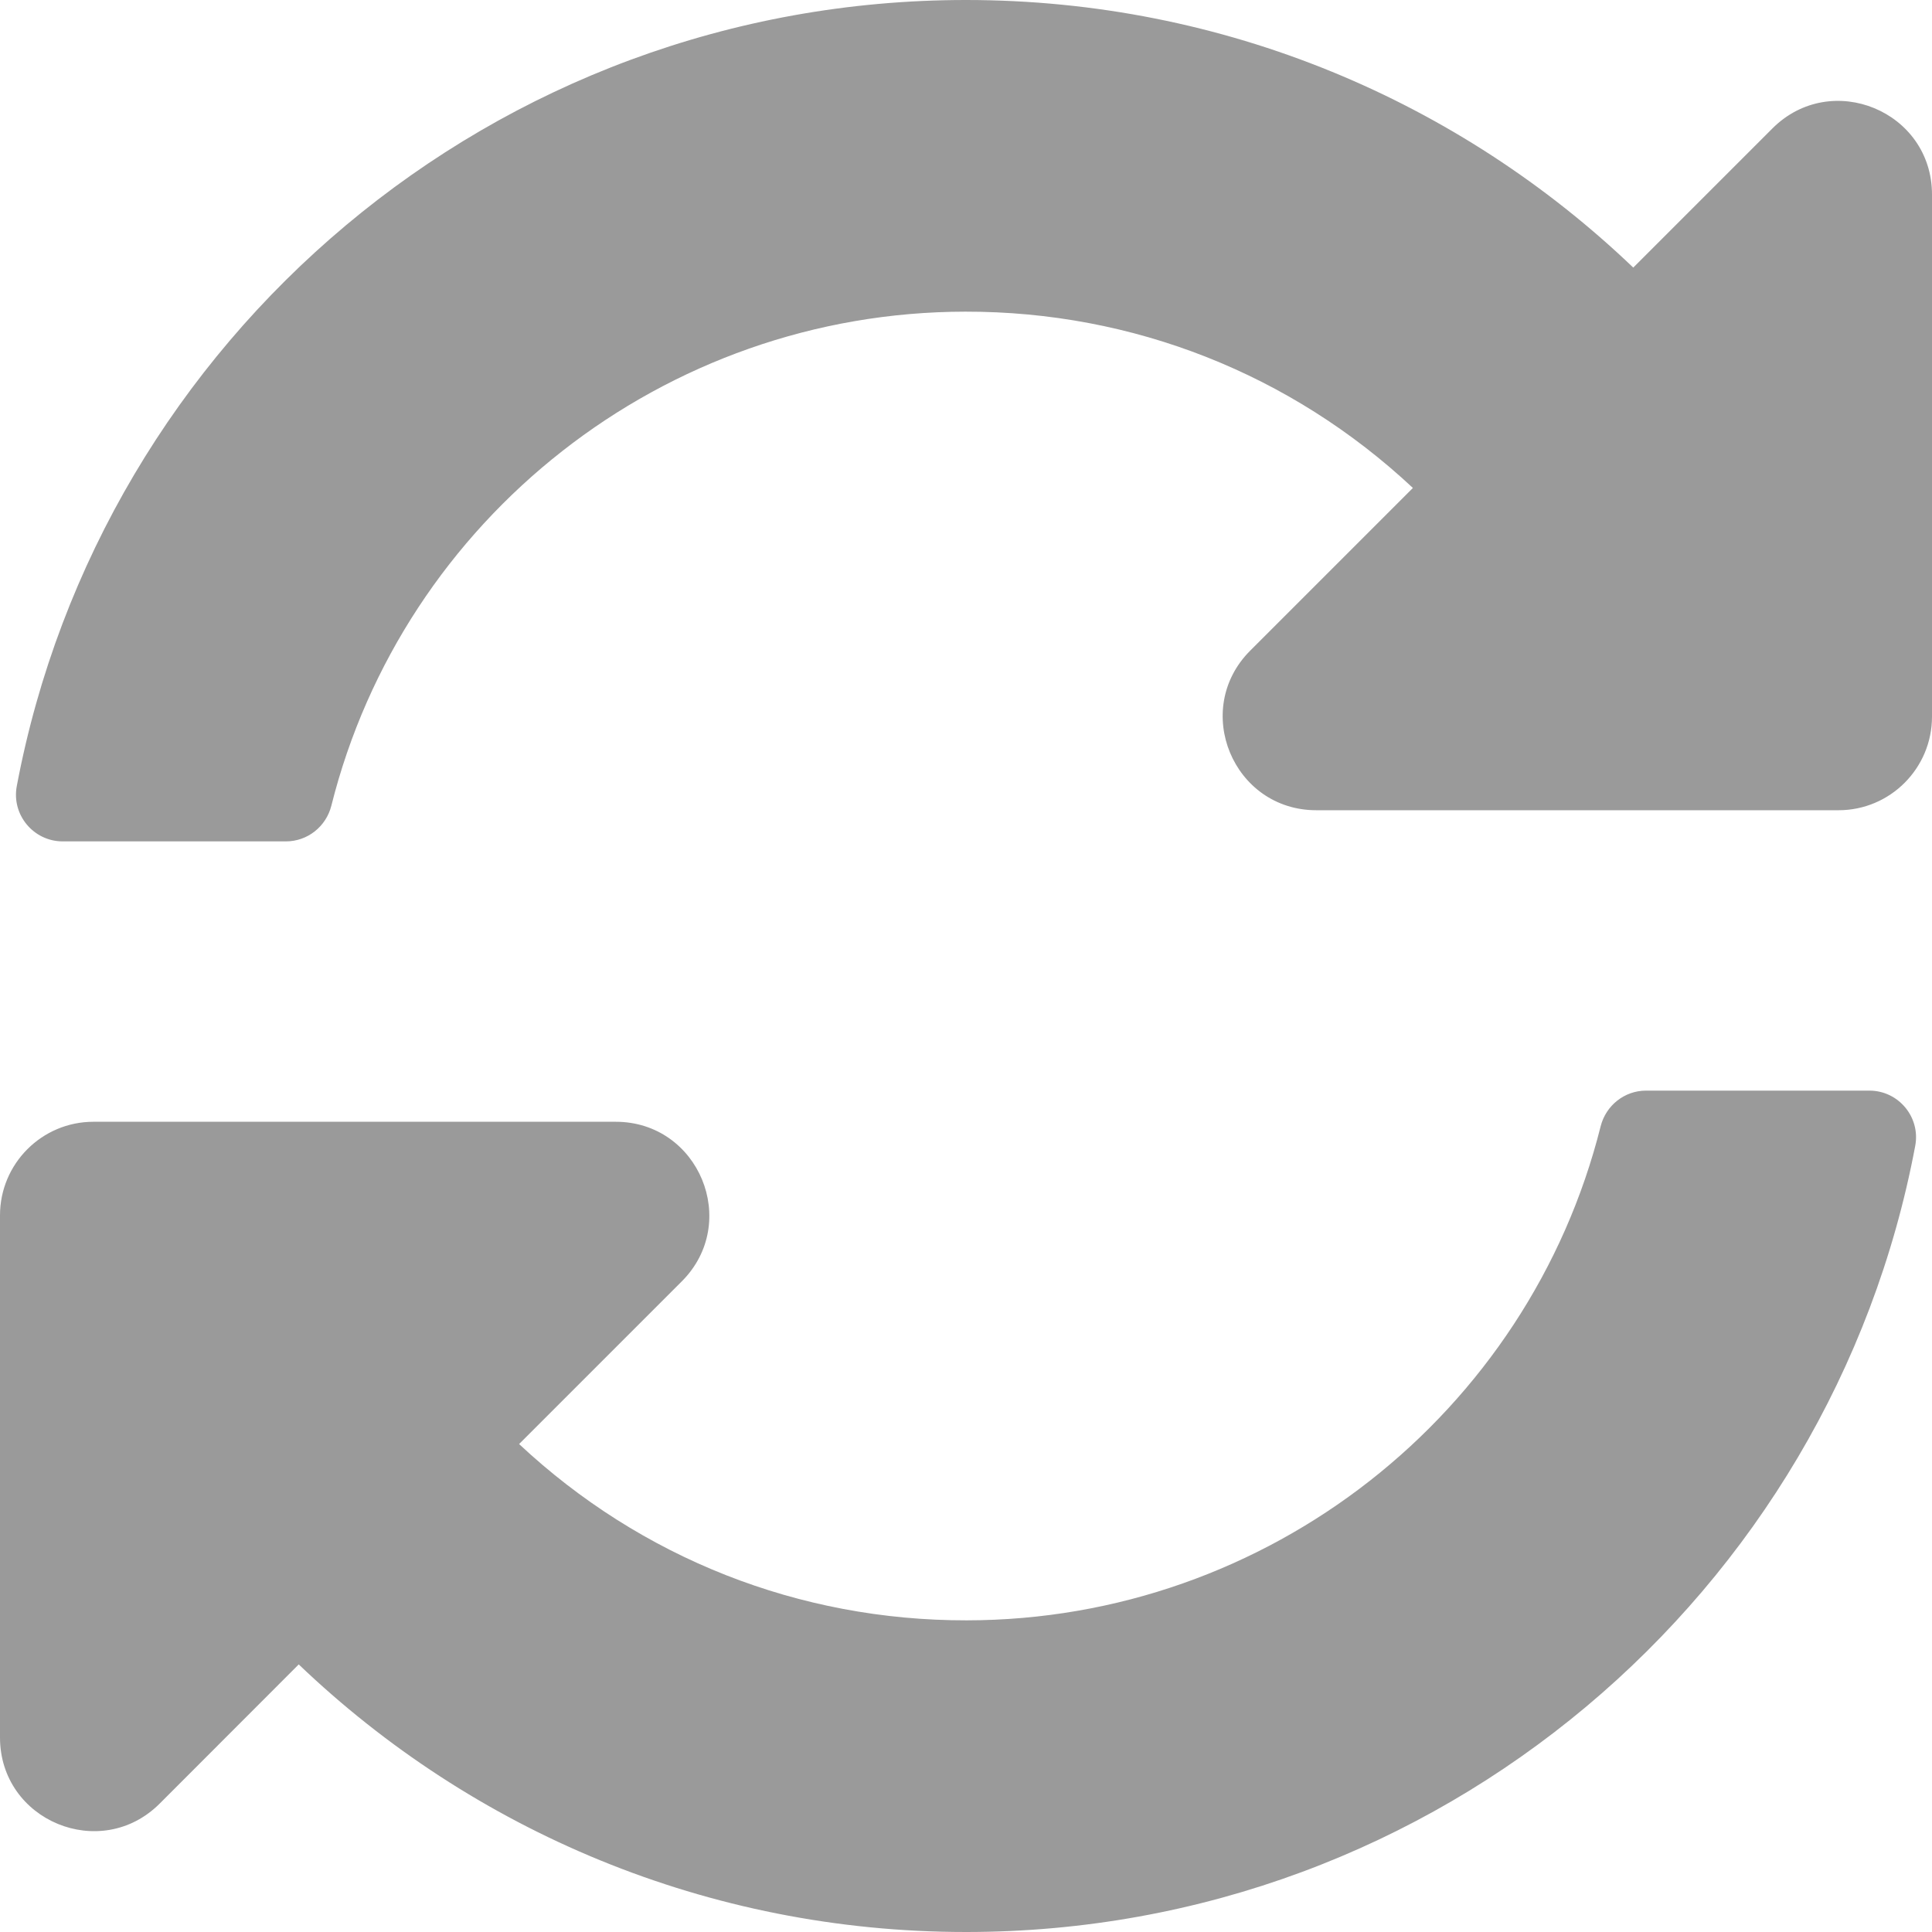 <svg width="16" height="16" viewBox="0 0 16 16" fill="none" xmlns="http://www.w3.org/2000/svg">
<path d="M11.701 4.041C10.692 3.097 9.383 2.579 7.995 2.581C5.496 2.583 3.339 4.296 2.744 6.673C2.7 6.846 2.546 6.968 2.368 6.968H0.519C0.278 6.968 0.094 6.748 0.139 6.51C0.837 2.804 4.091 7.62939e-06 8 7.62939e-06C10.143 7.62939e-06 12.09 0.843 13.526 2.216L14.678 1.064C15.166 0.576 16 0.921 16 1.611V5.935C16 6.363 15.653 6.71 15.226 6.71H10.901C10.212 6.71 9.866 5.876 10.354 5.388L11.701 4.041ZM0.774 9.29H5.099C5.788 9.29 6.134 10.124 5.646 10.612L4.299 11.959C5.308 12.903 6.617 13.421 8.005 13.419C10.502 13.417 12.66 11.705 13.256 9.327C13.3 9.154 13.454 9.032 13.632 9.032H15.481C15.723 9.032 15.906 9.252 15.861 9.49C15.164 13.196 11.909 16 8 16C5.857 16 3.91 15.157 2.474 13.784L1.322 14.937C0.834 15.424 0 15.079 0 14.389V10.065C0 9.637 0.347 9.29 0.774 9.29Z" fill="#9A9A9A"/>
</svg>
